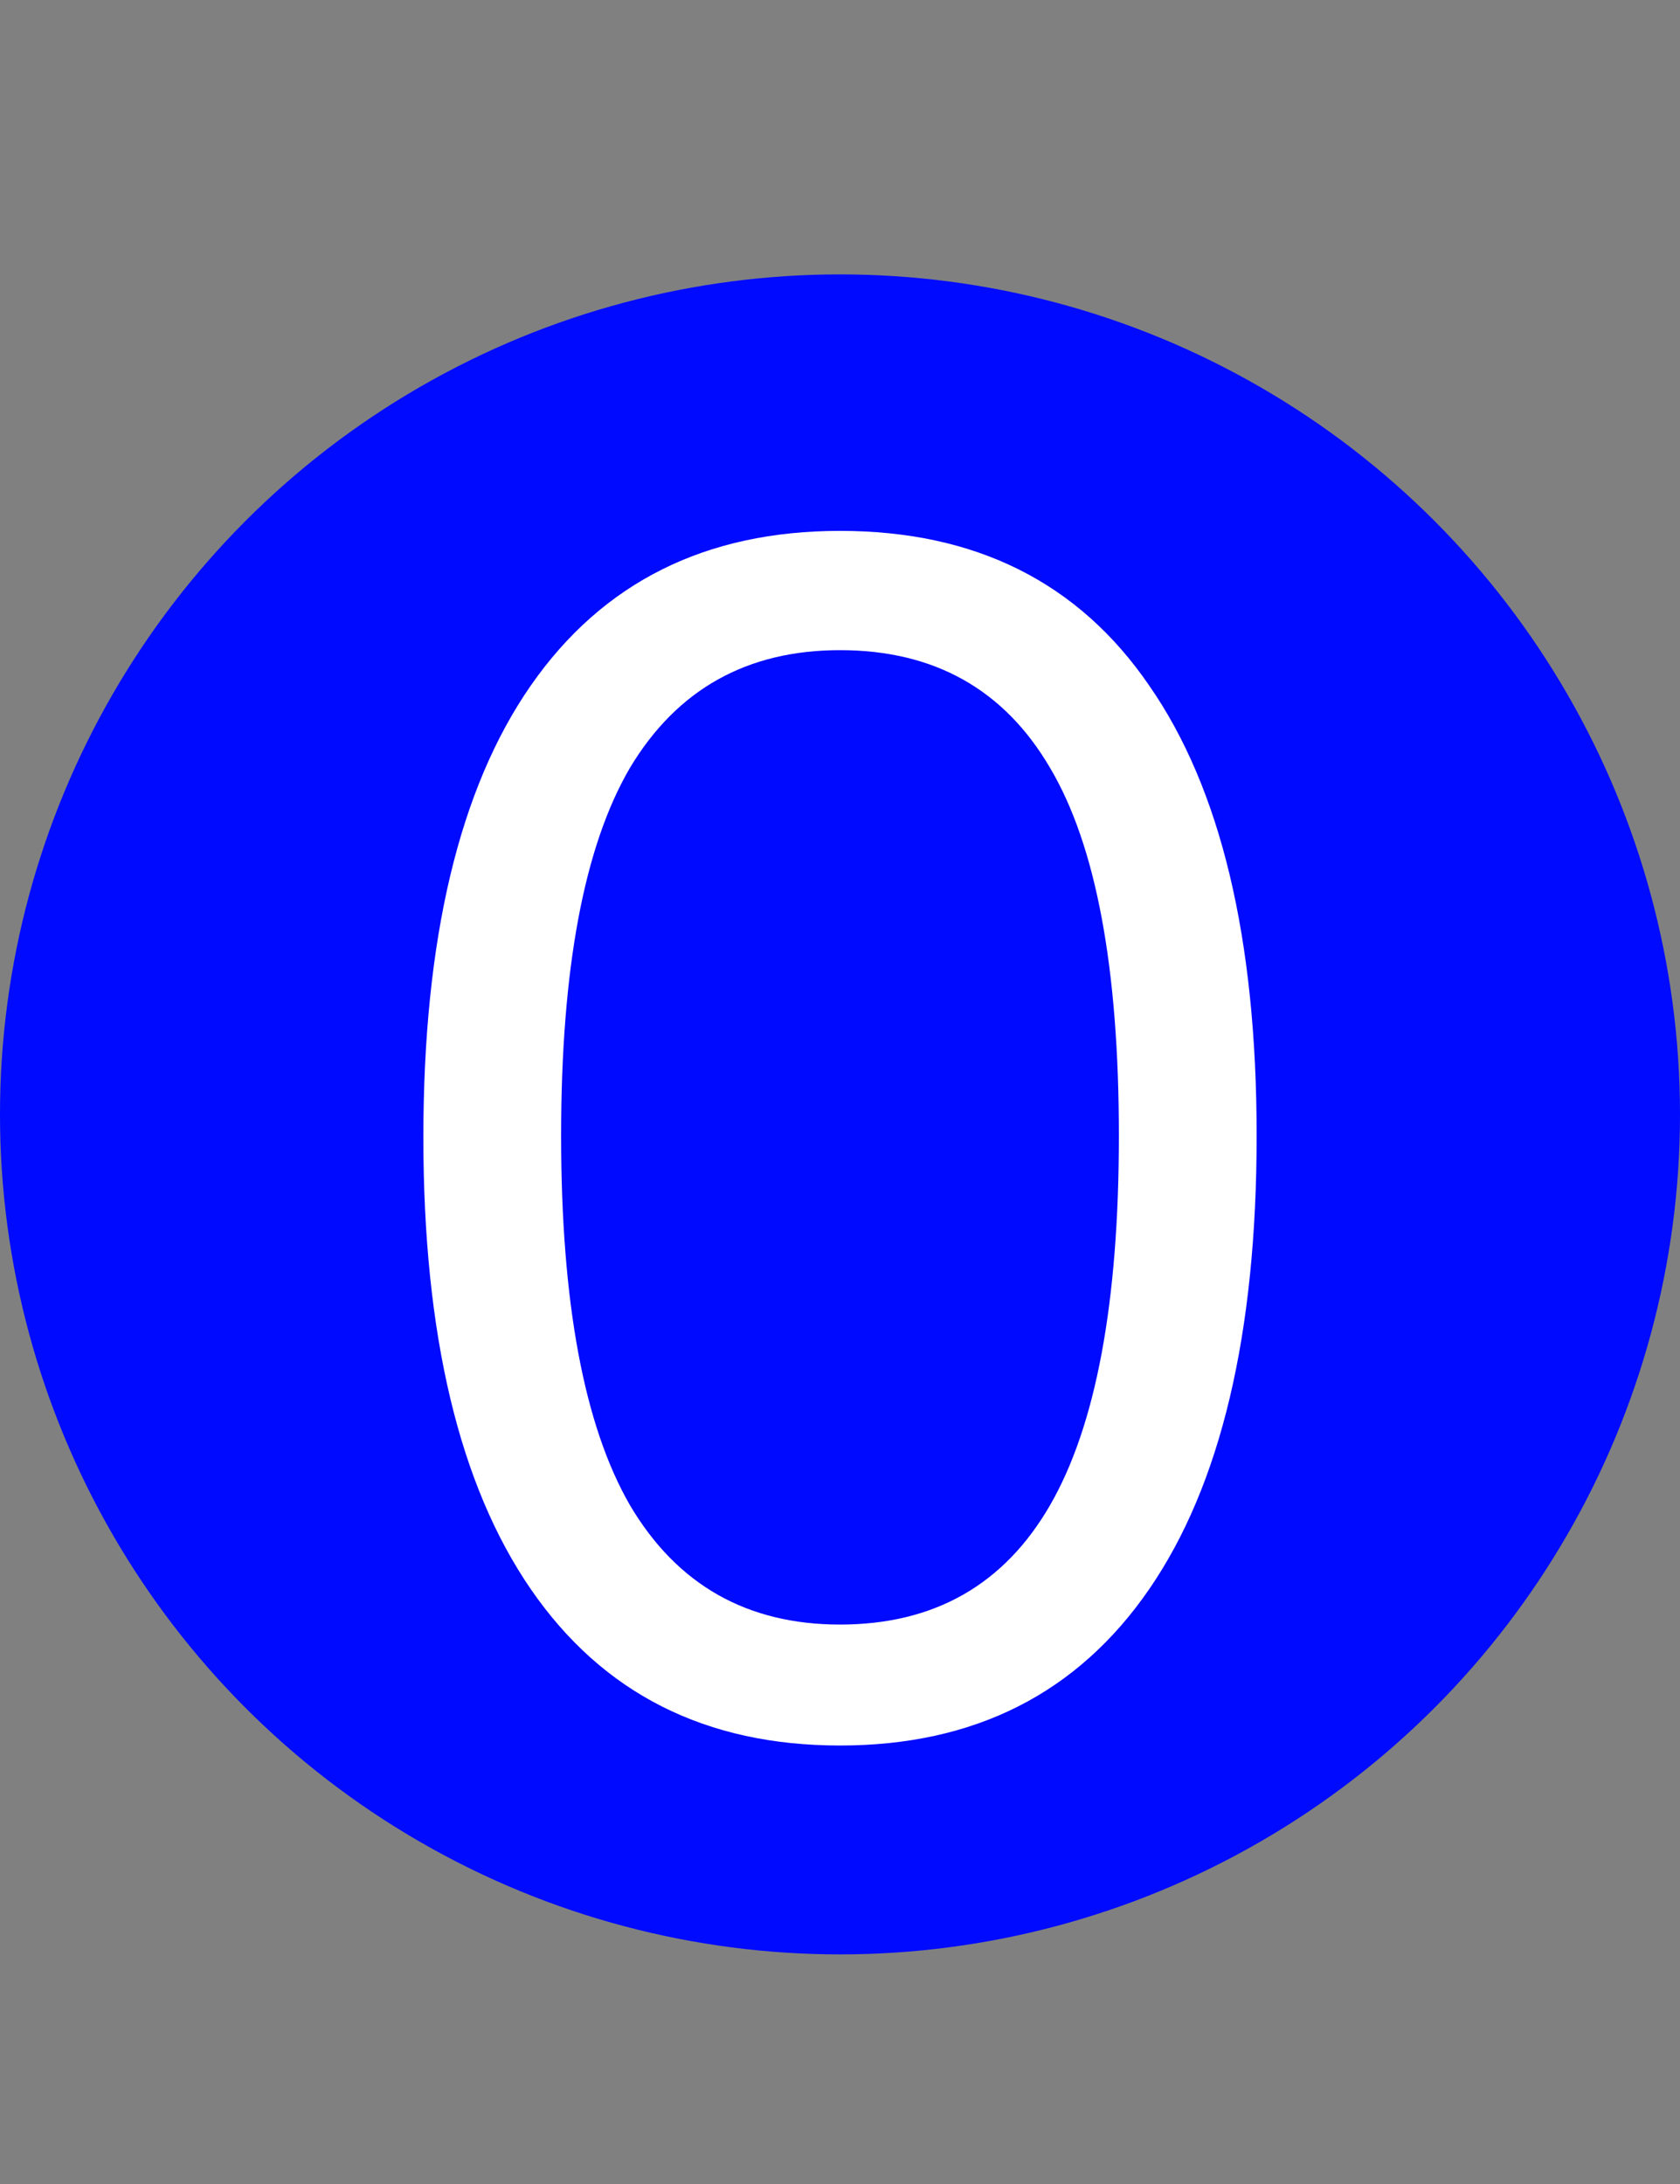 <svg width="30" height="39" viewBox="0 0 30 39" fill="none" xmlns="http://www.w3.org/2000/svg">
<rect x="0" y="0" width="30" height="39" fill="#808080" stroke="none"/>
<circle cx="15" cy="19.9" r="15" fill="#000AFF"/>
<path d="M15 31.17C12.6 31.17 10.76 30.24 9.48 28.38C8.2 26.52 7.56 23.83 7.56 20.31C7.56 16.77 8.2 14.08 9.48 12.24C10.76 10.4 12.6 9.48 15 9.48C17.42 9.48 19.26 10.4 20.52 12.24C21.8 14.08 22.44 16.76 22.44 20.28C22.44 23.82 21.8 26.52 20.52 28.38C19.24 30.24 17.4 31.17 15 31.17ZM15 29.01C16.68 29.01 17.93 28.3 18.75 26.88C19.57 25.46 19.98 23.26 19.98 20.28C19.98 17.28 19.57 15.09 18.75 13.71C17.93 12.31 16.68 11.61 15 11.61C13.34 11.61 12.09 12.31 11.25 13.71C10.43 15.11 10.02 17.3 10.02 20.28C10.02 23.26 10.43 25.46 11.25 26.88C12.09 28.3 13.34 29.01 15 29.01Z" fill="white"/>
</svg>
